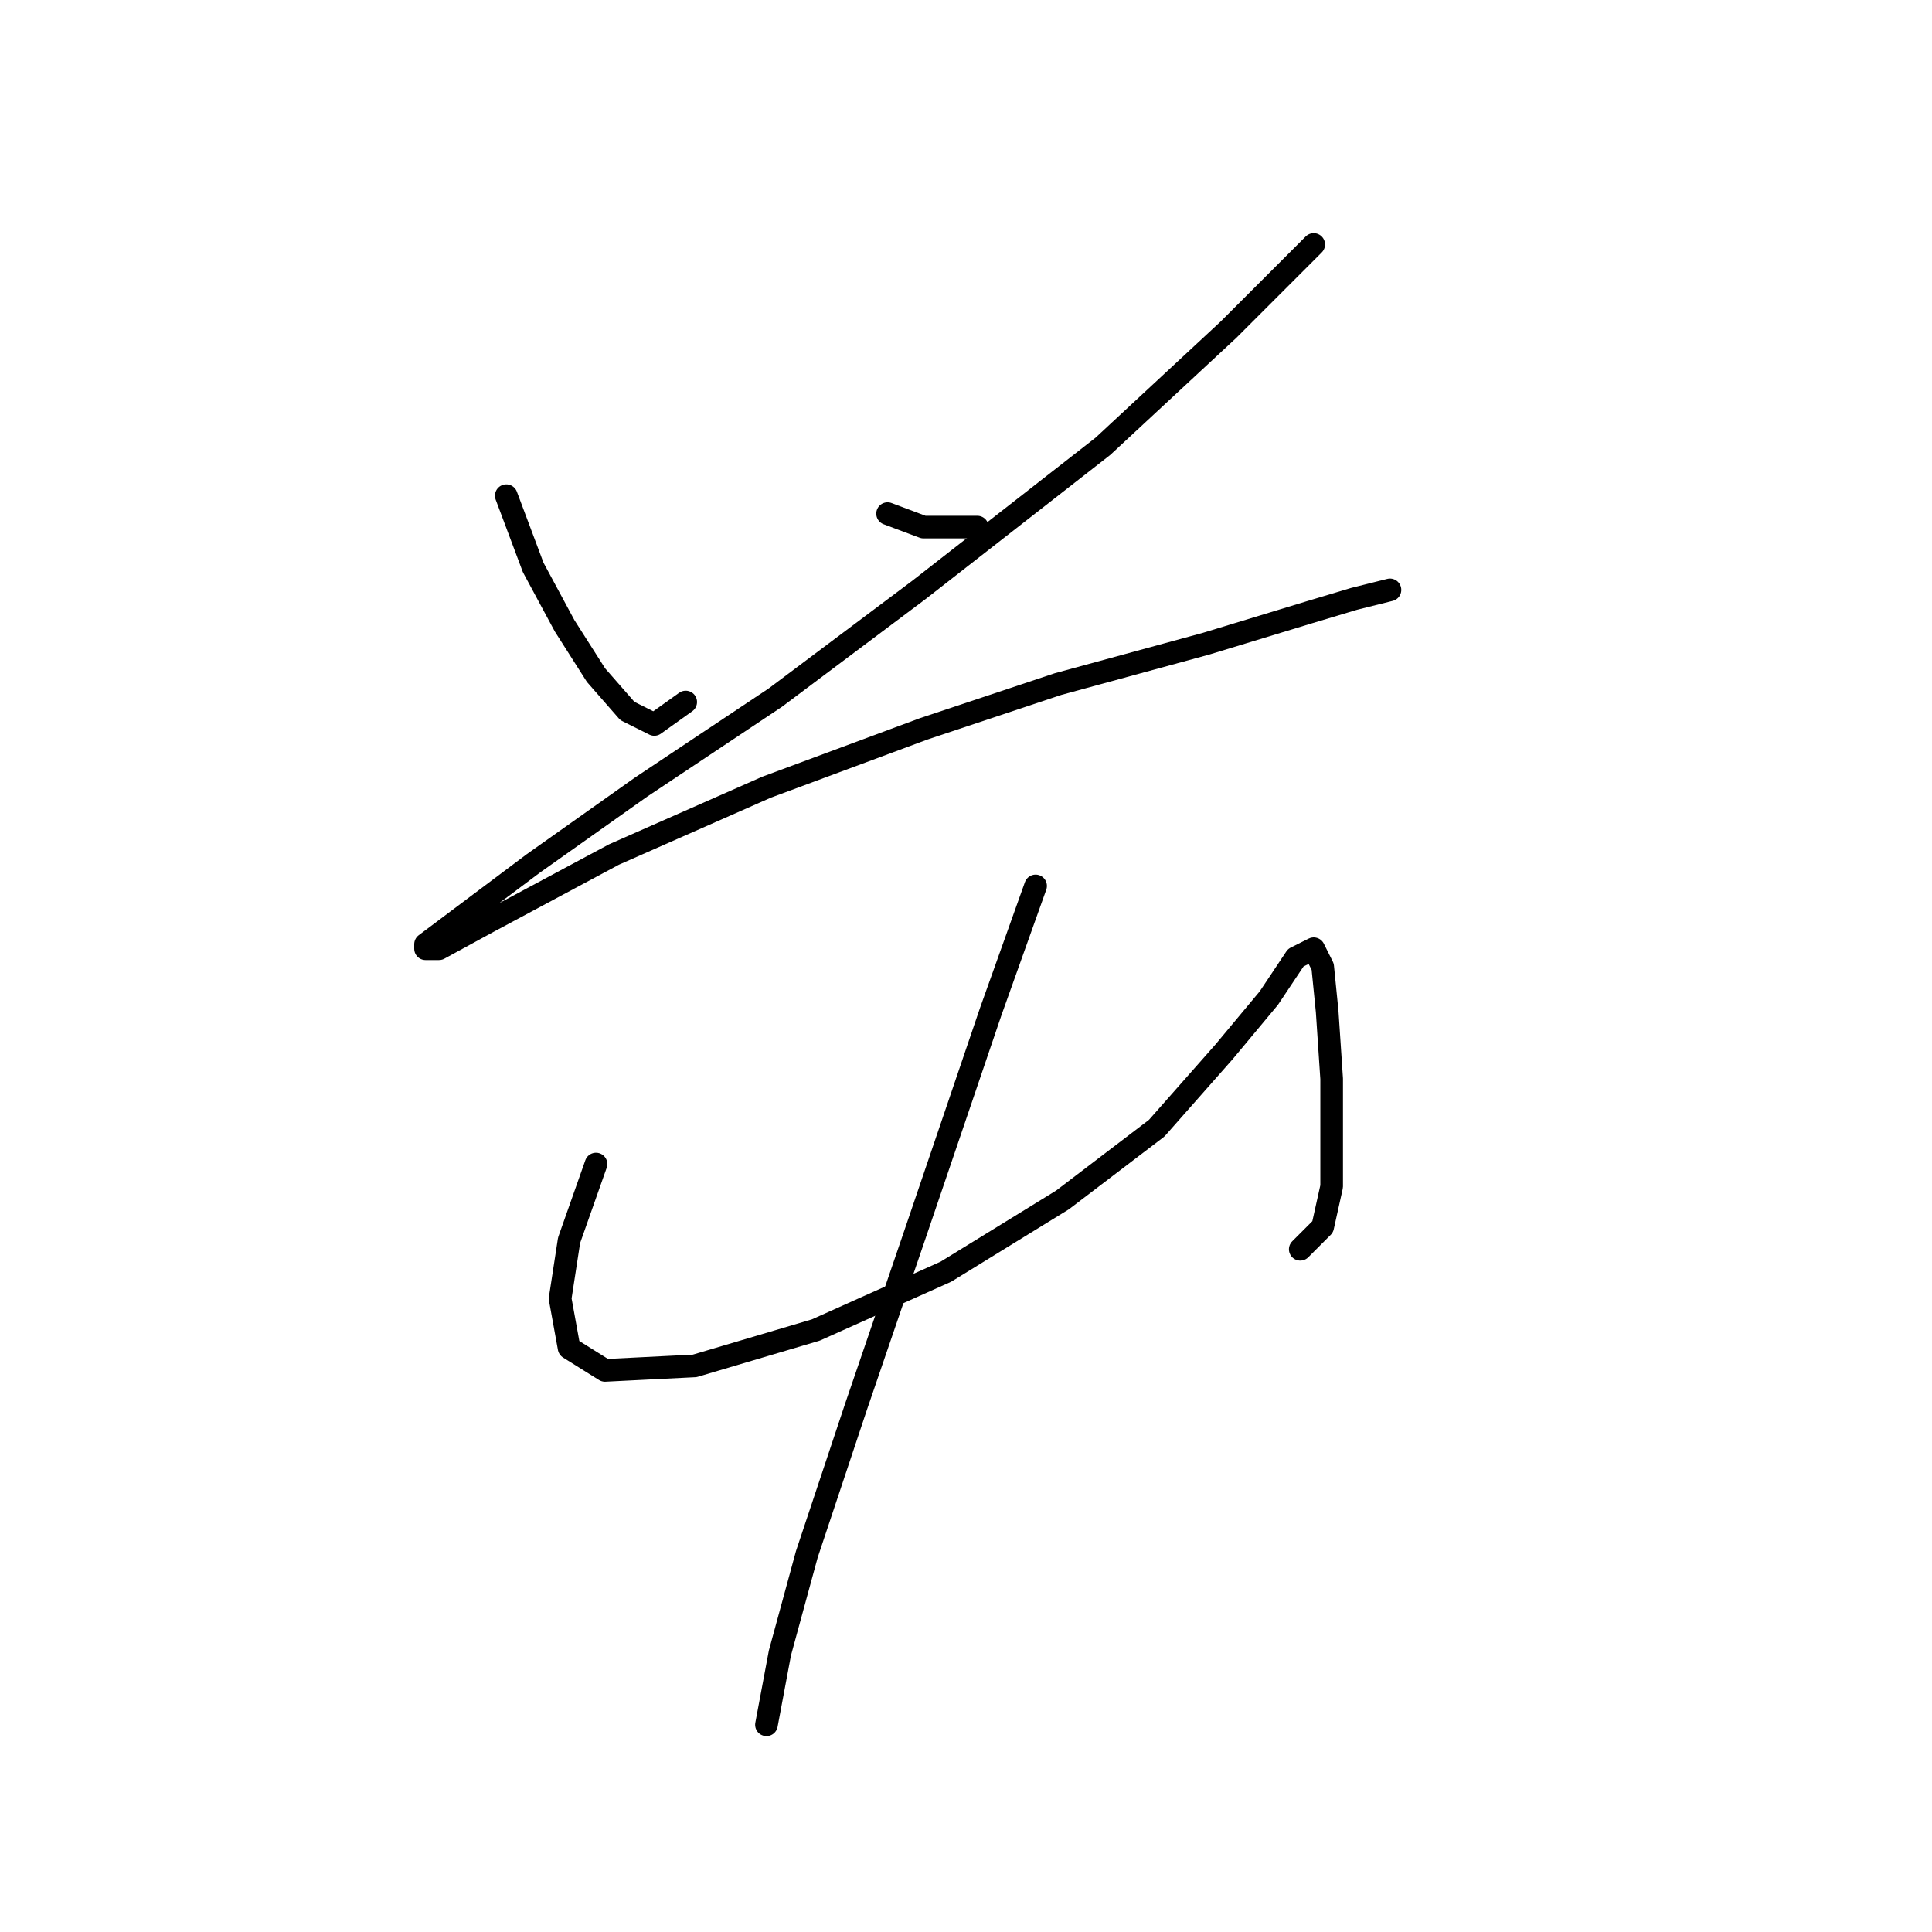 <?xml version="1.0" standalone="no"?>
    <svg width="256" height="256" xmlns="http://www.w3.org/2000/svg" version="1.1">
    <polyline stroke="black" stroke-width="3" stroke-linecap="round" fill="transparent" stroke-linejoin="round" points="67.085 65.68 70.651 75.19 74.812 82.917 78.973 89.455 83.133 94.21 86.7 95.993 90.86 93.021 90.86 93.021 " />
        <polyline stroke="black" stroke-width="3" stroke-linecap="round" fill="transparent" stroke-linejoin="round" points="117.608 68.057 122.363 69.84 129.495 69.84 129.495 69.84 " />
        <polyline stroke="black" stroke-width="3" stroke-linecap="round" fill="transparent" stroke-linejoin="round" points="174.074 32.394 162.781 43.687 146.138 59.141 121.768 78.162 102.748 92.427 84.917 104.314 70.651 114.419 63.519 119.768 58.764 123.335 56.386 125.118 56.386 125.712 58.169 125.712 64.708 122.146 81.35 113.23 101.559 104.314 122.363 96.587 140.194 90.644 159.809 85.294 173.479 81.133 179.423 79.35 184.178 78.162 184.178 78.162 " />
        <polyline stroke="black" stroke-width="3" stroke-linecap="round" fill="transparent" stroke-linejoin="round" points="78.973 154.242 75.406 164.347 74.218 172.074 75.406 178.612 80.162 181.584 92.049 180.989 108.097 176.234 125.335 168.507 140.788 158.997 153.27 149.487 162.186 139.383 168.13 132.25 171.696 126.901 174.074 125.712 175.263 128.09 175.857 134.033 176.451 142.949 176.451 151.27 176.451 157.214 175.263 162.564 172.291 165.536 172.291 165.536 " />
        <polyline stroke="black" stroke-width="3" stroke-linecap="round" fill="transparent" stroke-linejoin="round" points="137.222 117.391 131.278 134.033 121.174 163.752 113.447 186.339 106.909 205.953 103.342 219.03 101.559 228.54 101.559 228.54 " />
        </svg>